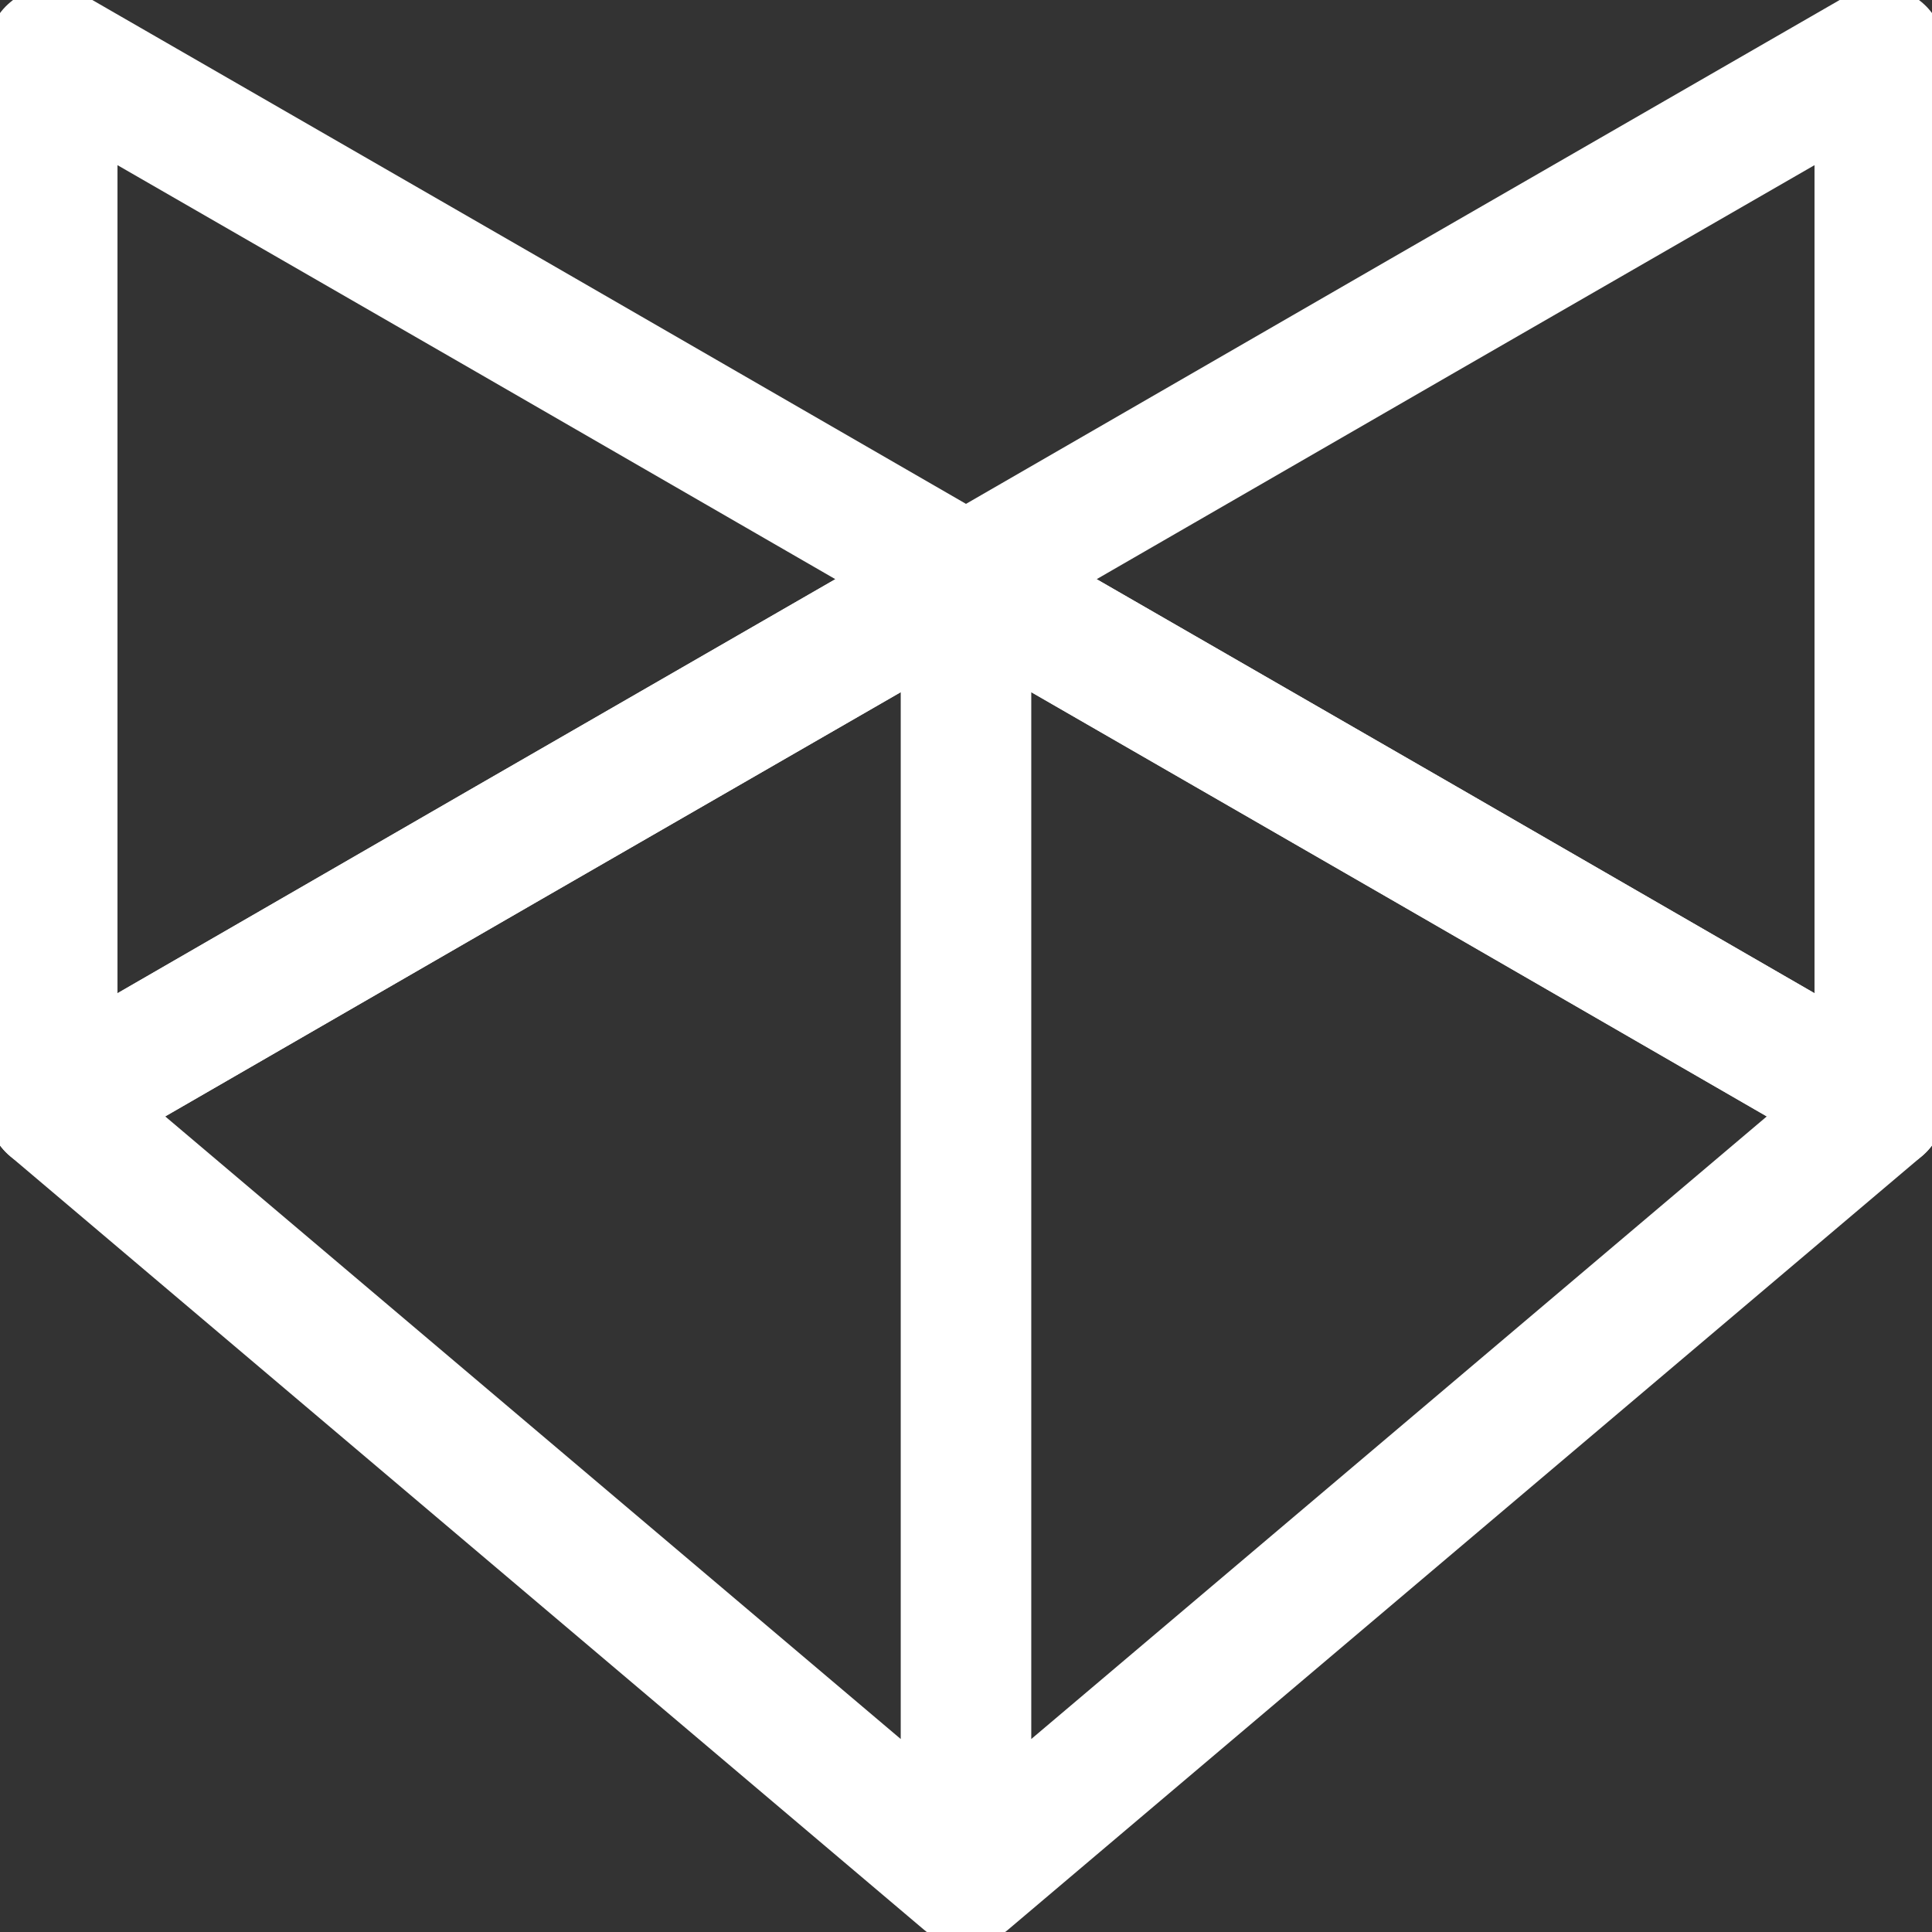 <svg width="74" height="74" viewBox="0 0 74 74" fill="none" xmlns="http://www.w3.org/2000/svg">
<rect x="0" y="0" width="74" height="74" fill="#333333" stroke="none"/>
<path d="M37 22.186L19.5 32.27L2 42.373V2L19.5 12.084L37 22.186ZM37 22.186L54.5 12.084L72 2V42.373L54.5 32.27L37 22.186Z" stroke="black" stroke-width="5" stroke-linecap="round" stroke-linejoin="round"/>
<path d="M37 72L72 42.373L54.5 32.27L37 22.186M37 72V22.186M37 72L2 42.373L19.5 32.27L37 22.186" stroke="white" stroke-width="5" stroke-linecap="round" stroke-linejoin="round"/>
 <style>
    path {
      stroke: white;
    }
    body.dark {
      path {
        stroke: black;
      }
    }
  </style>
</svg>